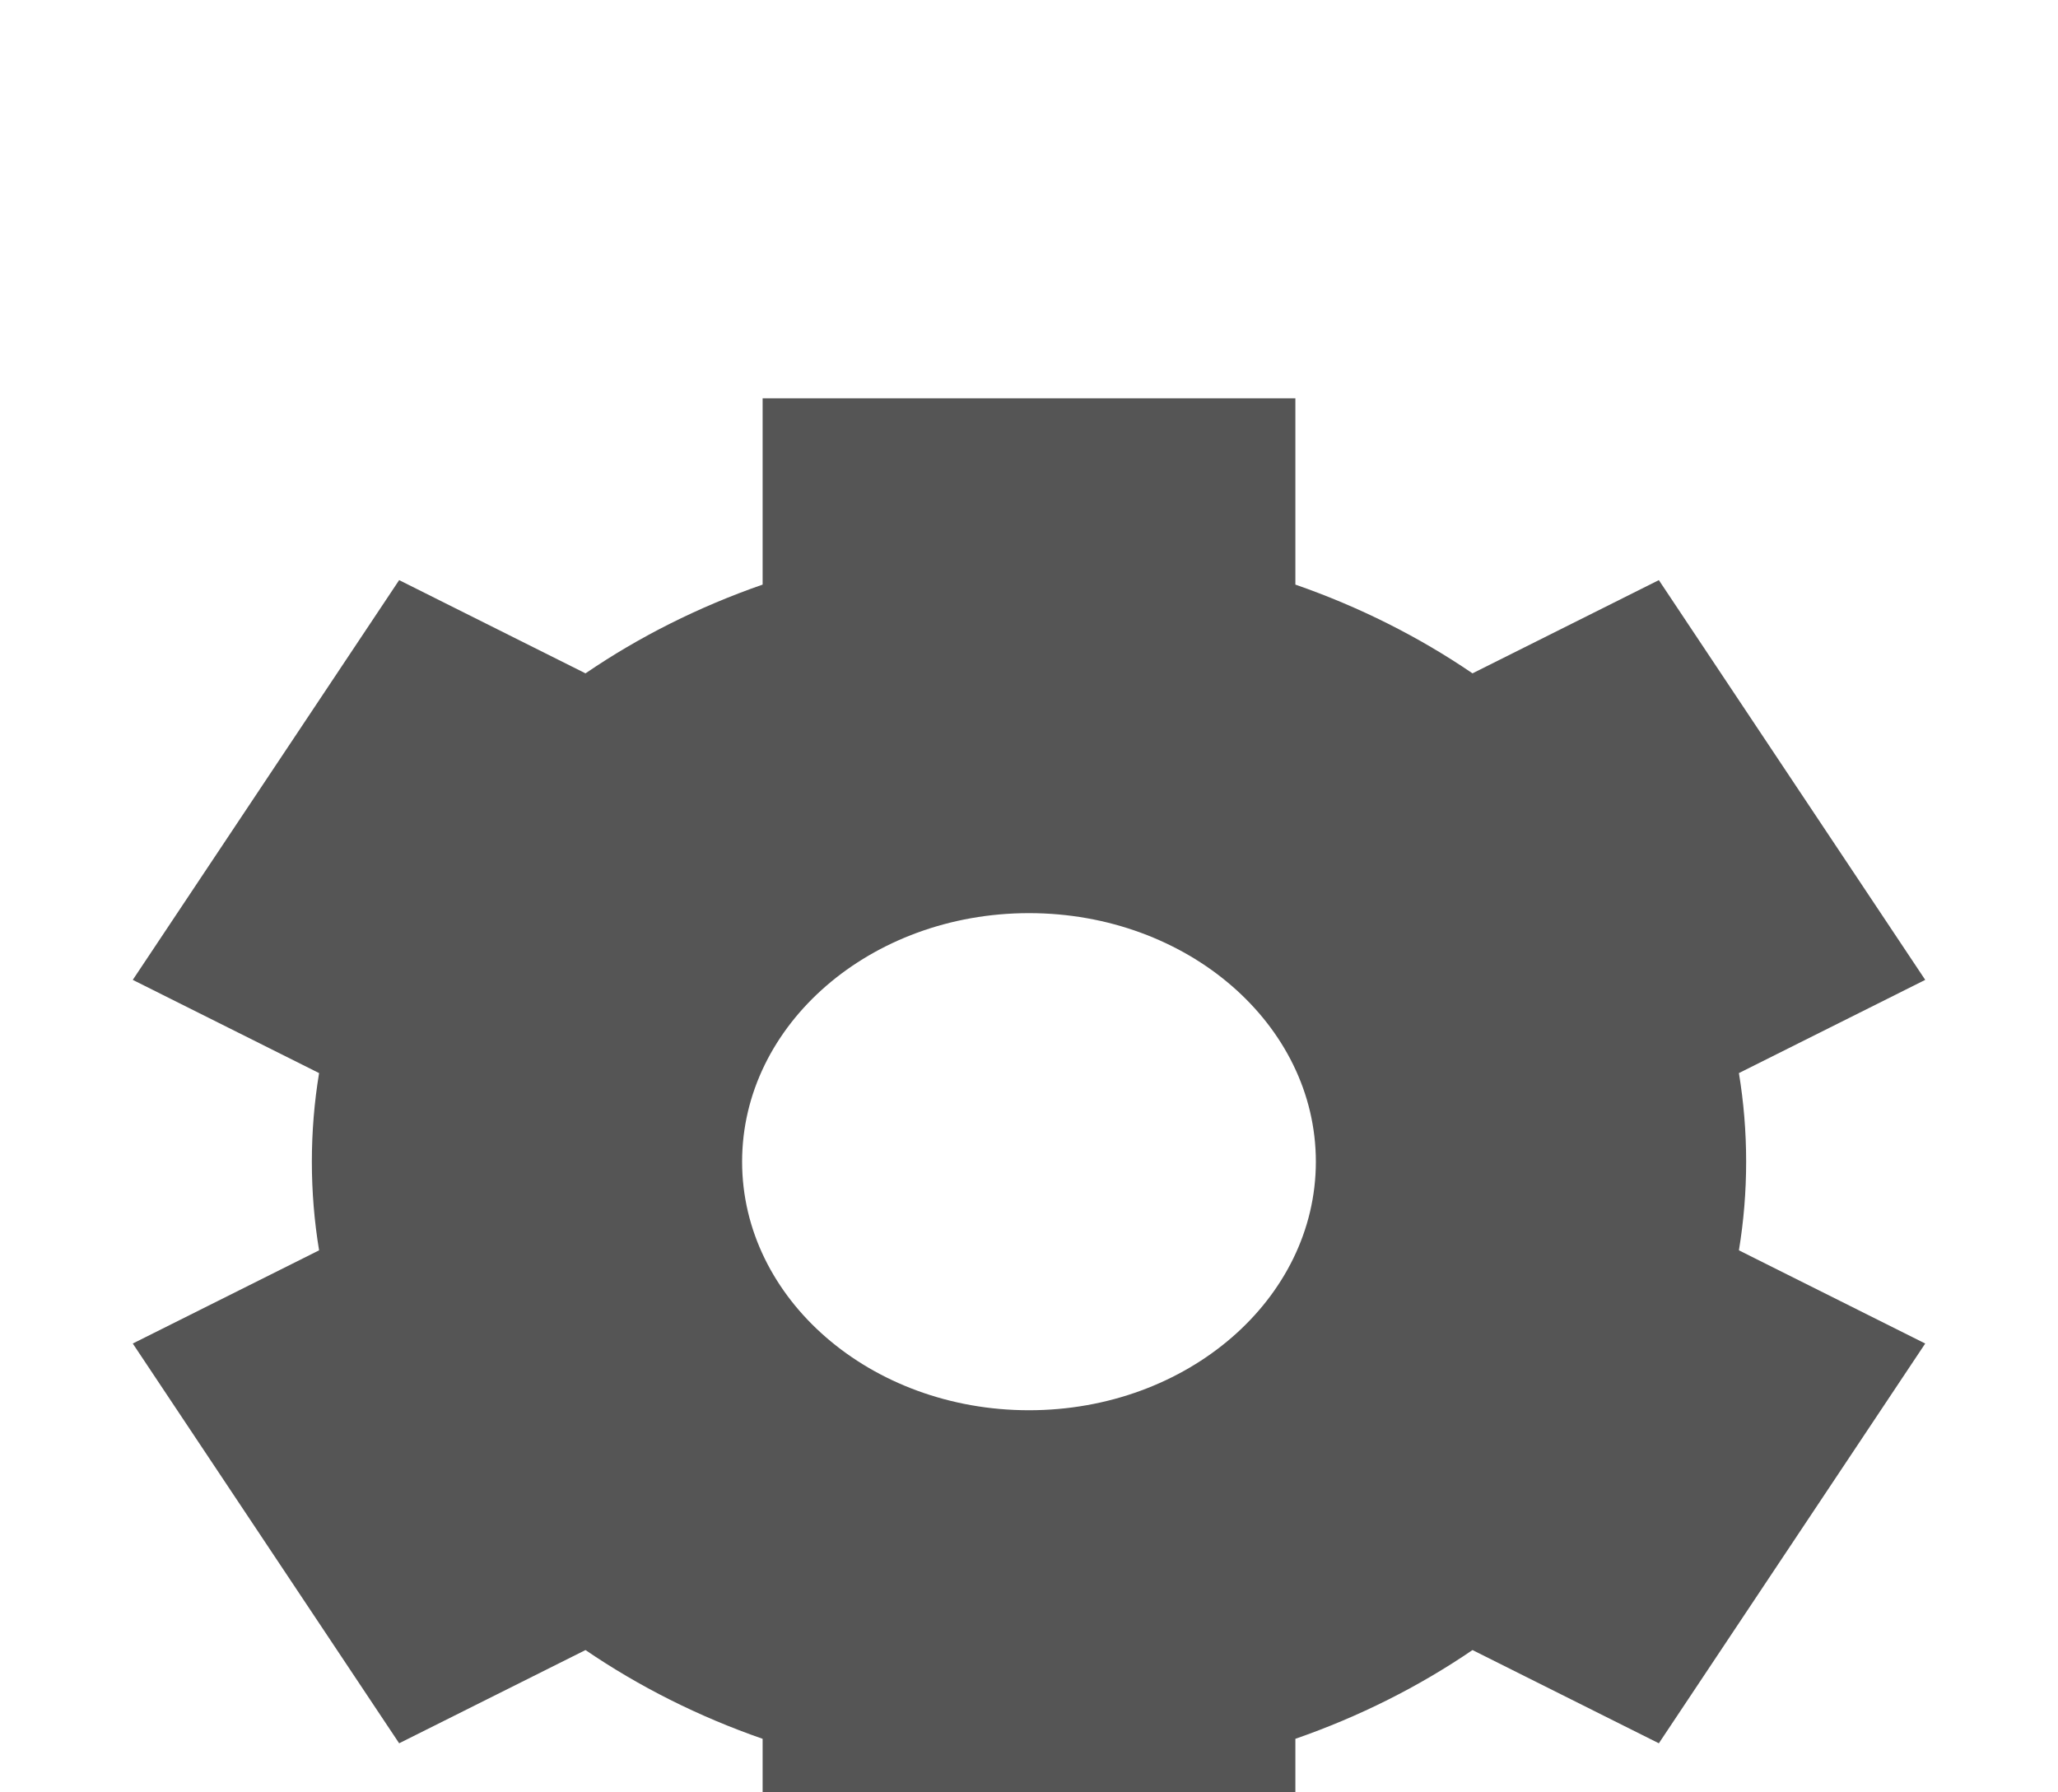 <svg width="62" height="54" viewBox="0 0 62 54" fill="none" xmlns="http://www.w3.org/2000/svg">
<g filter="url(#filter0_ddi_38_4481)">
<path fill-rule="evenodd" clip-rule="evenodd" d="M58 17.522L52.387 20.33C52.531 21.203 52.605 22.094 52.605 23C52.605 23.906 52.531 24.797 52.387 25.67L58 28.478L49.975 40.522L44.361 37.713C42.752 38.811 40.958 39.716 39.025 40.387V46H22.975V40.387C21.042 39.716 19.248 38.811 17.639 37.713L12.025 40.522L4 28.478L9.613 25.67C9.469 24.797 9.395 23.906 9.395 23C9.395 22.094 9.469 21.203 9.613 20.33L4 17.522L12.025 5.478L17.639 8.287C19.248 7.189 21.042 6.284 22.975 5.613V0H39.025V5.613C40.958 6.284 42.752 7.189 44.361 8.287L49.975 5.478L58 17.522ZM31 30.488C35.772 30.488 39.642 27.135 39.642 23C39.642 18.864 35.772 15.511 31 15.511C26.227 15.511 22.357 18.864 22.357 23C22.357 27.135 26.227 30.488 31 30.488Z" fill="#555555"/>
</g>
<defs>
<filter id="filter0_ddi_38_4481" x="0" y="0" width="62" height="54" filterUnits="userSpaceOnUse" color-interpolation-filters="sRGB">
<feFlood flood-opacity="0" result="BackgroundImageFix"/>
<feColorMatrix in="SourceAlpha" type="matrix" values="0 0 0 0 0 0 0 0 0 0 0 0 0 0 0 0 0 0 127 0" result="hardAlpha"/>
<feOffset dy="4"/>
<feGaussianBlur stdDeviation="2"/>
<feComposite in2="hardAlpha" operator="out"/>
<feColorMatrix type="matrix" values="0 0 0 0 0 0 0 0 0 0 0 0 0 0 0 0 0 0 0.25 0"/>
<feBlend mode="normal" in2="BackgroundImageFix" result="effect1_dropShadow_38_4481"/>
<feColorMatrix in="SourceAlpha" type="matrix" values="0 0 0 0 0 0 0 0 0 0 0 0 0 0 0 0 0 0 127 0" result="hardAlpha"/>
<feOffset dy="4"/>
<feGaussianBlur stdDeviation="2"/>
<feComposite in2="hardAlpha" operator="out"/>
<feColorMatrix type="matrix" values="0 0 0 0 0 0 0 0 0 0 0 0 0 0 0 0 0 0 0.25 0"/>
<feBlend mode="normal" in2="effect1_dropShadow_38_4481" result="effect2_dropShadow_38_4481"/>
<feBlend mode="normal" in="SourceGraphic" in2="effect2_dropShadow_38_4481" result="shape"/>
<feColorMatrix in="SourceAlpha" type="matrix" values="0 0 0 0 0 0 0 0 0 0 0 0 0 0 0 0 0 0 127 0" result="hardAlpha"/>
<feOffset dy="4"/>
<feGaussianBlur stdDeviation="2"/>
<feComposite in2="hardAlpha" operator="arithmetic" k2="-1" k3="1"/>
<feColorMatrix type="matrix" values="0 0 0 0 0 0 0 0 0 0 0 0 0 0 0 0 0 0 0.25 0"/>
<feBlend mode="normal" in2="shape" result="effect3_innerShadow_38_4481"/>
</filter>
</defs>
</svg>

